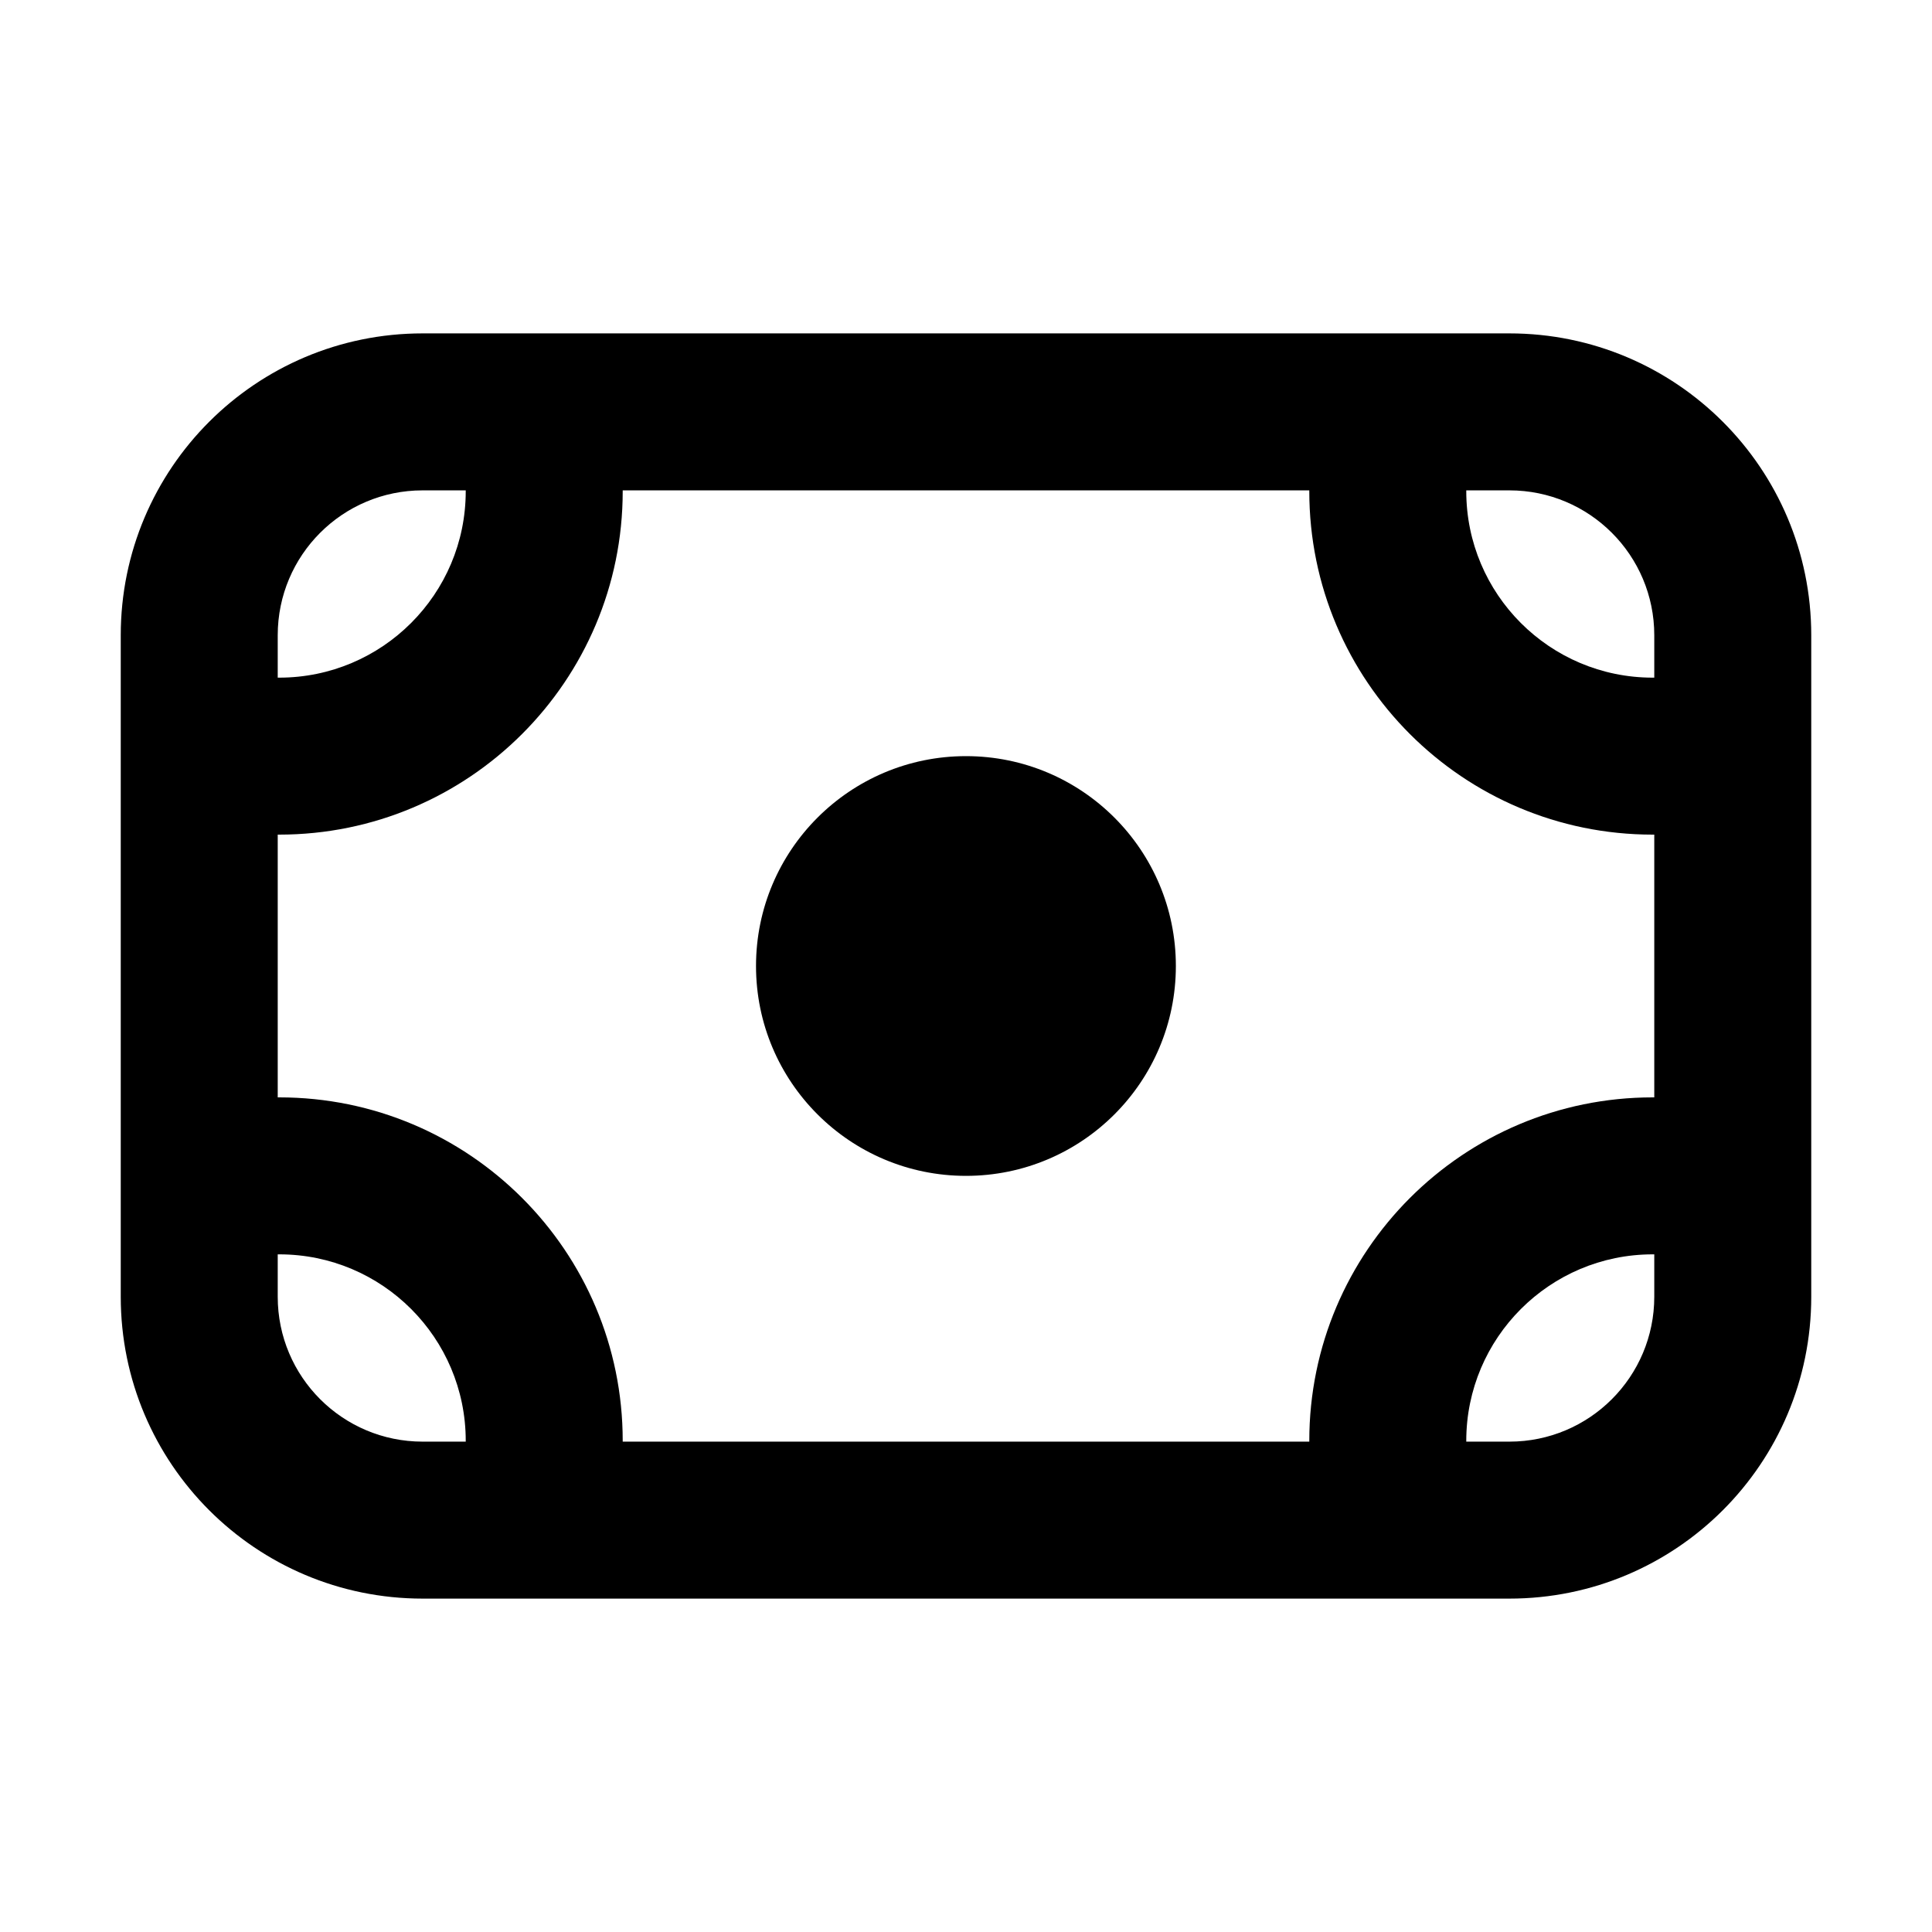 <svg width="16" height="16" viewBox="0 0 16 16" fill="none" xmlns="http://www.w3.org/2000/svg">
<path d="M8 9.738C8.96 9.738 9.738 8.96 9.738 8C9.738 7.04 8.96 6.262 8 6.262C7.04 6.262 6.261 7.04 6.261 8C6.261 8.96 7.04 9.738 8 9.738Z" fill="black"/>
<path fill-rule="evenodd" clip-rule="evenodd" d="M1 5.261C1 3.88 2.119 2.761 3.5 2.761H12.5C13.881 2.761 15 3.88 15 5.261V10.739C15 12.12 13.881 13.239 12.5 13.239H3.5C2.119 13.239 1 12.12 1 10.739V5.261ZM3.5 4.061H3.857L3.857 4.068C3.857 4.92 3.165 5.612 2.312 5.612L2.3 5.612V5.261C2.3 4.598 2.837 4.061 3.5 4.061ZM5.157 4.068L5.157 4.061H10.843L10.843 4.068C10.843 5.638 12.116 6.912 13.687 6.912L13.7 6.912V9.088C13.696 9.088 13.691 9.088 13.687 9.088C12.117 9.088 10.843 10.362 10.843 11.932C10.843 11.935 10.843 11.937 10.843 11.939H5.157L5.157 11.932C5.157 10.362 3.884 9.088 2.313 9.088L2.3 9.088V6.912L2.312 6.912C3.883 6.912 5.157 5.638 5.157 4.068ZM12.143 11.939H12.5C13.163 11.939 13.7 11.402 13.7 10.739V10.388C13.696 10.388 13.691 10.388 13.687 10.388C12.835 10.388 12.143 11.08 12.143 11.932C12.143 11.935 12.143 11.937 12.143 11.939ZM12.143 4.068L12.143 4.061H12.5C13.163 4.061 13.7 4.598 13.7 5.261V5.612L13.687 5.612C12.834 5.612 12.143 4.92 12.143 4.068ZM2.3 10.388V10.739C2.3 11.402 2.837 11.939 3.5 11.939H3.857L3.857 11.932C3.857 11.08 3.166 10.388 2.313 10.388L2.3 10.388Z" fill="black"/>
</svg>
